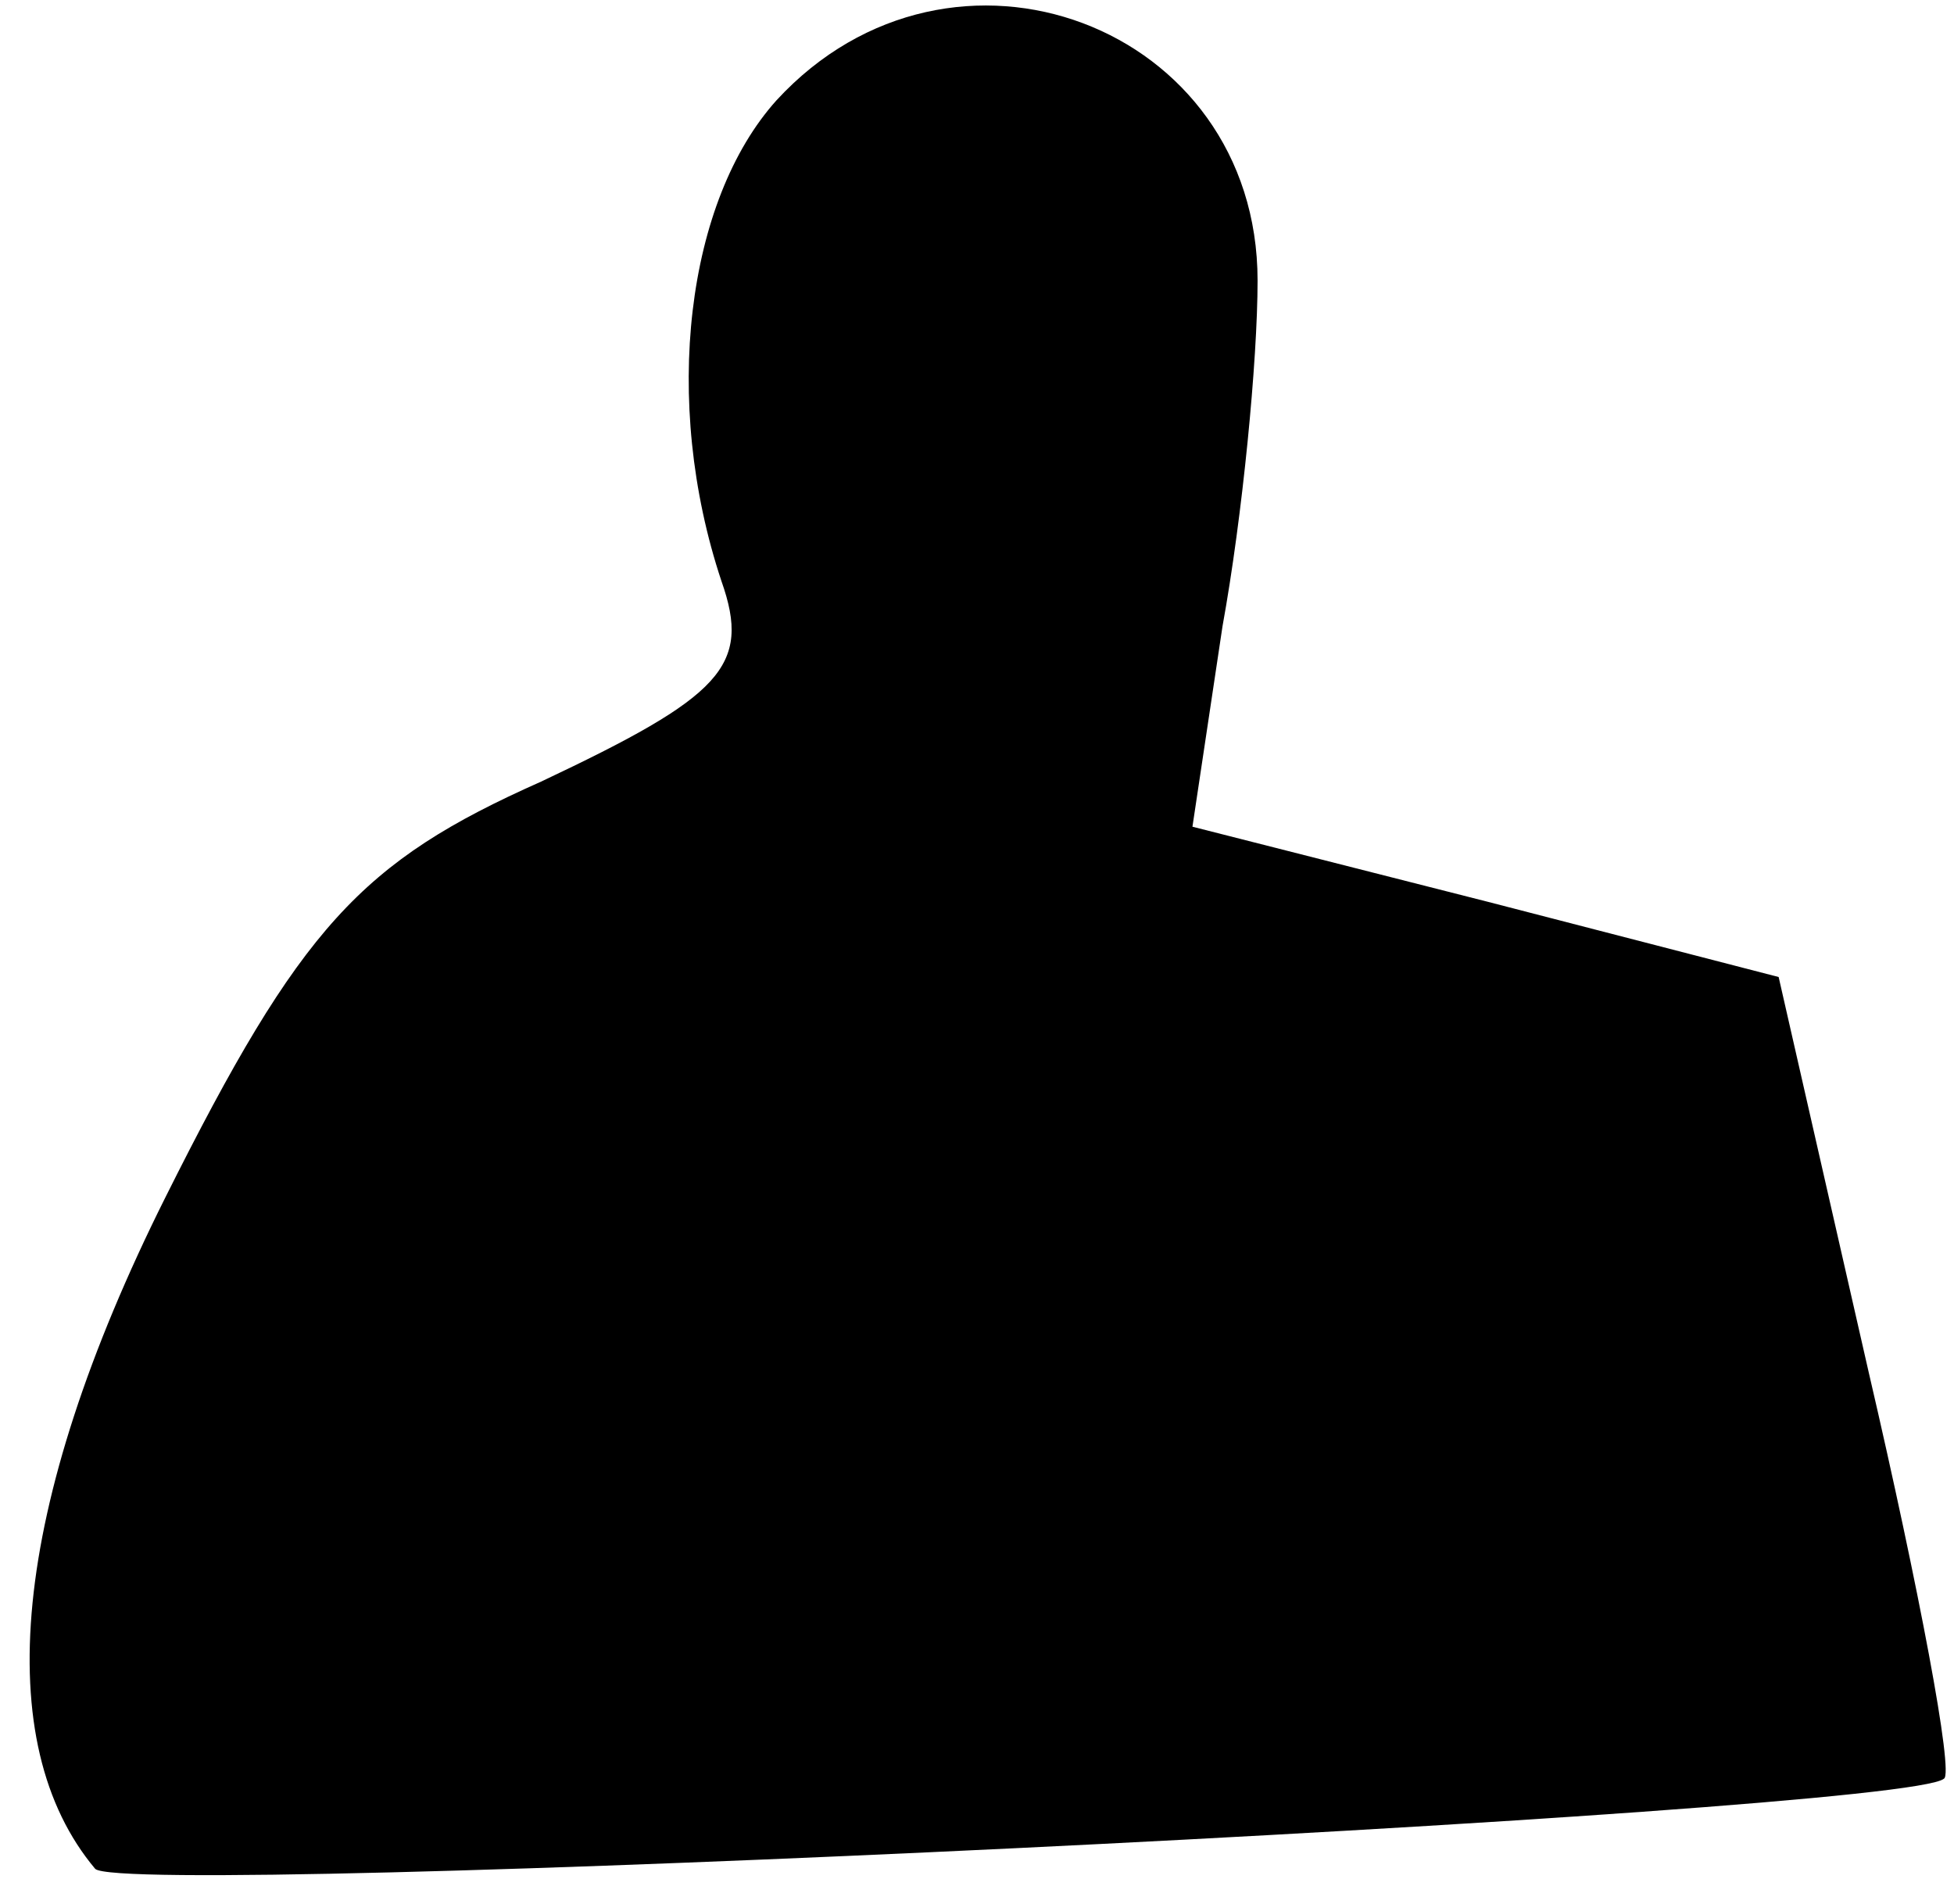 <?xml version="1.0" standalone="no"?>
<!DOCTYPE svg PUBLIC "-//W3C//DTD SVG 20010904//EN"
 "http://www.w3.org/TR/2001/REC-SVG-20010904/DTD/svg10.dtd">
<svg version="1.0" xmlns="http://www.w3.org/2000/svg"
 width="39pt" height="38pt" viewBox="0 0 39 38"
 preserveAspectRatio="xMidYMid meet">
<g transform="translate(0,38) scale(0.1,-0.1)"
fill="#000000" stroke="none">
<path fill="#000000" stroke="none" d="M155 360 c-18 -20 -23 -60 -11 -96 6
-17 0 -23 -36 -40 -36 -16 -48 -29 -75 -83 -31 -62 -35 -109 -14 -134 6 -6
361 11 369 18 2 1 -5 38 -15 81 l-18 79 -58 15 -59 15 6 40 c4 22 7 53 7 69 0
51 -61 74 -96 36z"/>
</g>
</svg>
